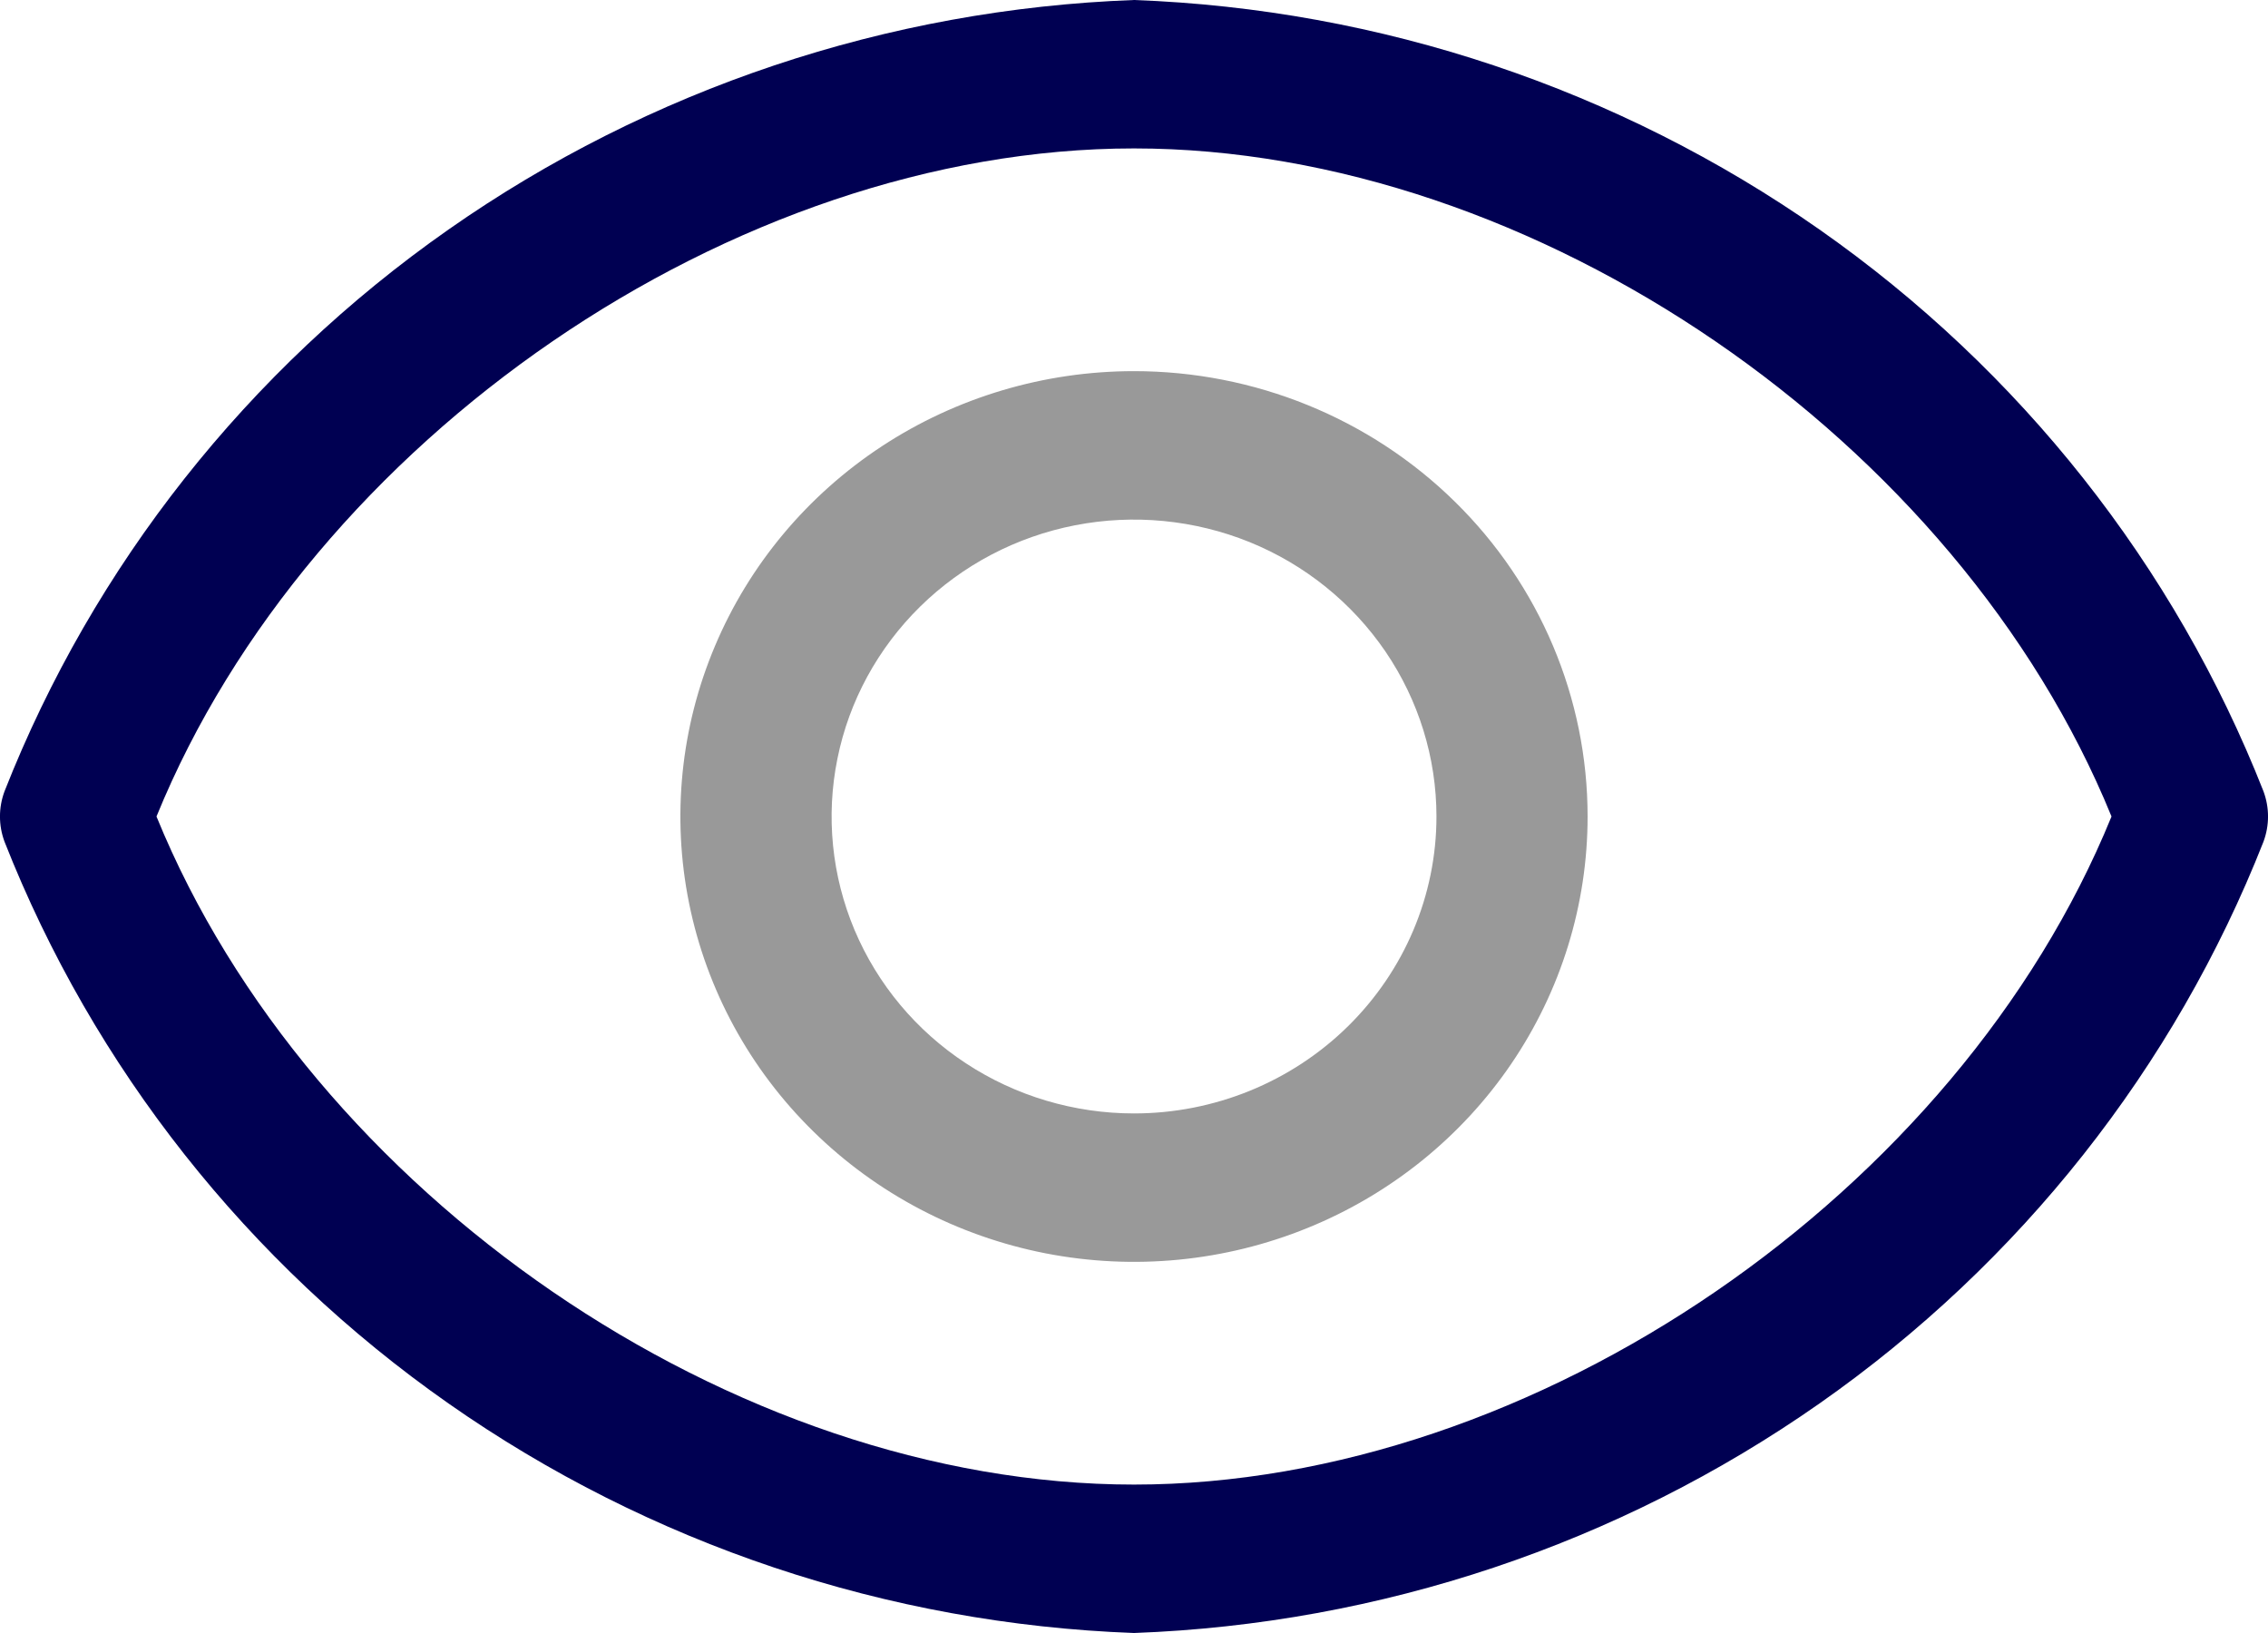 <svg width="25" height="18" viewBox="0 0 25 18" fill="none" xmlns="http://www.w3.org/2000/svg">
<path d="M12.5 4.091C11.511 4.091 10.544 4.379 9.722 4.918C8.9 5.458 8.259 6.224 7.881 7.121C7.502 8.018 7.403 9.005 7.596 9.958C7.789 10.91 8.265 11.785 8.965 12.471C9.664 13.158 10.555 13.625 11.525 13.815C12.495 14.004 13.5 13.907 14.414 13.535C15.327 13.164 16.108 12.535 16.658 11.727C17.207 10.92 17.5 9.971 17.5 9C17.5 7.698 16.974 6.449 16.036 5.529C15.098 4.608 13.826 4.091 12.5 4.091ZM12.5 12.273C11.841 12.273 11.196 12.081 10.648 11.721C10.1 11.362 9.673 10.851 9.42 10.252C9.168 9.654 9.102 8.996 9.231 8.362C9.359 7.727 9.677 7.144 10.143 6.686C10.609 6.228 11.203 5.916 11.85 5.79C12.496 5.664 13.167 5.729 13.776 5.976C14.385 6.224 14.905 6.644 15.272 7.182C15.638 7.72 15.834 8.353 15.834 9C15.834 9.868 15.482 10.7 14.857 11.314C14.232 11.928 13.384 12.273 12.5 12.273Z" fill="#999999"/>
<path d="M24.95 8.722C23.97 6.233 22.269 4.08 20.056 2.53C17.843 0.98 15.216 0.1 12.5 0C9.784 0.1 7.157 0.98 4.944 2.53C2.731 4.08 1.03 6.233 0.05 8.722C-0.017 8.902 -0.017 9.098 0.05 9.278C1.03 11.767 2.731 13.92 4.944 15.47C7.157 17.02 9.784 17.9 12.5 18C15.216 17.9 17.843 17.02 20.056 15.47C22.269 13.92 23.97 11.767 24.95 9.278C25.017 9.098 25.017 8.902 24.95 8.722ZM12.5 16.364C8.083 16.364 3.416 13.148 1.725 9C3.416 4.852 8.083 1.636 12.5 1.636C16.917 1.636 21.584 4.852 23.275 9C21.584 13.148 16.917 16.364 12.5 16.364Z" fill="#000052"/>
</svg>
